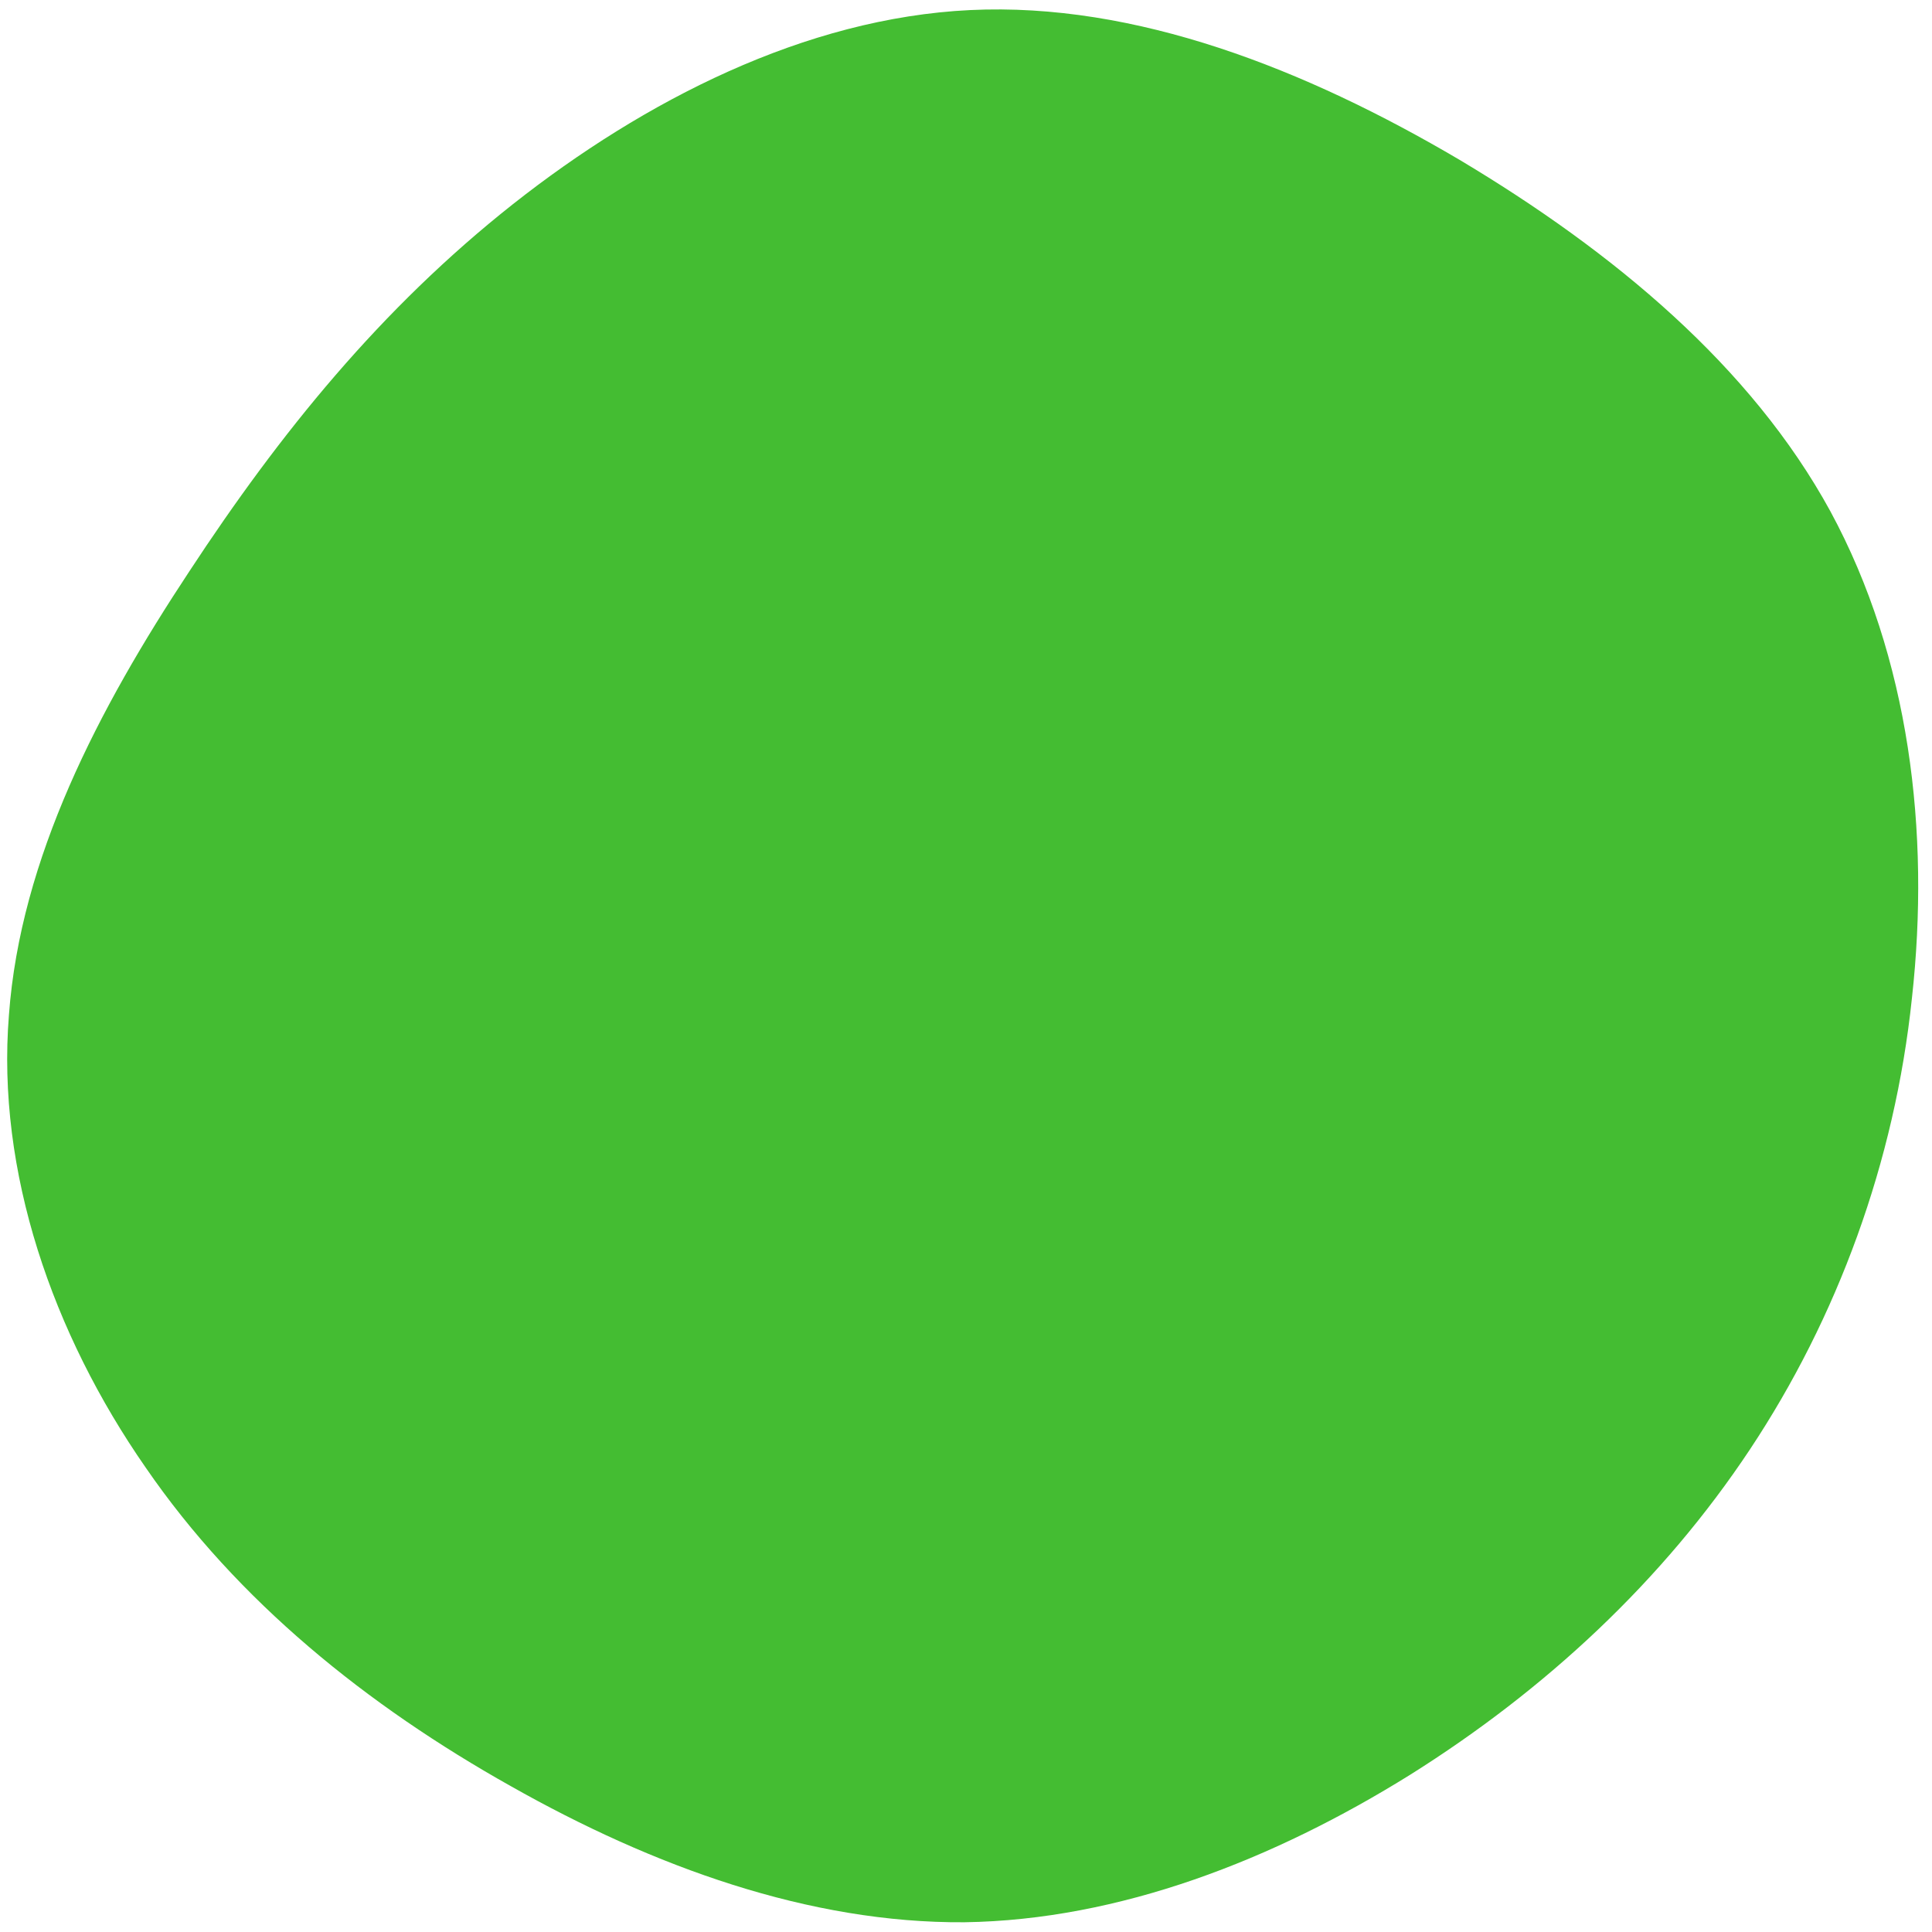 <?xml version="1.0" encoding="UTF-8" standalone="no" ?>
<!DOCTYPE svg PUBLIC "-//W3C//DTD SVG 1.1//EN" "http://www.w3.org/Graphics/SVG/1.1/DTD/svg11.dtd">
<svg xmlns="http://www.w3.org/2000/svg" xmlns:xlink="http://www.w3.org/1999/xlink" version="1.1" width="1080" height="1080" viewBox="0 0 1080 1080" xml:space="preserve">
<desc>Created with Fabric.js 5.2.4</desc>
<defs>
</defs>
<g transform="matrix(1 0 0 1 540 540)" id="8fd913ad-09f8-43a8-ae29-c816820a98d3"  >
<rect style="stroke: none; stroke-width: 1; stroke-dasharray: none; stroke-linecap: butt; stroke-dashoffset: 0; stroke-linejoin: miter; stroke-miterlimit: 4; fill: rgb(255,255,255); fill-rule: nonzero; opacity: 1; visibility: hidden;" vector-effect="non-scaling-stroke"  x="-540" y="-540" rx="0" ry="0" width="1080" height="1080" />
</g>
<g transform="matrix(1 0 0 1 540 540)" id="63f6db3c-e1f5-412f-ba97-7f099c5317fc"  >
</g>
<g transform="matrix(1 0 0 1 540 540)"  >
<g style="" vector-effect="non-scaling-stroke"   >
		<g transform="matrix(1 0 0 1 0 0)"  >
<rect style="stroke: none; stroke-width: 1; stroke-dasharray: none; stroke-linecap: butt; stroke-dashoffset: 0; stroke-linejoin: miter; stroke-miterlimit: 4; fill: rgb(68,189,50); fill-rule: nonzero; opacity: 1; visibility: hidden;" vector-effect="non-scaling-stroke"  x="-540" y="-540" rx="0" ry="0" width="1080" height="1080" />
</g>
		<g transform="matrix(6.42 0 0 6.34 -1.82 -0.1)"  >
<path style="stroke: rgb(0,0,0); stroke-width: 0; stroke-dasharray: none; stroke-linecap: butt; stroke-dashoffset: 0; stroke-linejoin: miter; stroke-miterlimit: 4; fill: rgb(68,189,50); fill-rule: nonzero; opacity: 1;" vector-effect="non-scaling-stroke"  transform=" translate(0.25, 3.73)" d="M 43 -74.8 C 56.4 -66.7 68.4 -56.6 75.3 -43.8 C 82.2 -30.9 84 -15.5 82.4 -0.9 C 80.9 13.6 75.9 27.3 68.3 38.9 C 60.7 50.5 50.5 60.1 38.7 67.6 C 26.8 75.1 13.4 80.4 -0.1 80.6 C -13.6 80.7 -27.2 75.7 -39.6 68.6 C -52.1 61.5 -63.4 52.3 -71.4 40.5 C -79.5 28.7 -84.4 14.4 -83.3 0.6 C -82.3 -13.2 -75.5 -26.4 -67.6 -38.5 C -59.7 -50.7 -50.9 -61.7 -39.4 -70.9 C -28 -80 -14 -87.3 0.4 -88 C 14.8 -88.7 29.6 -82.8 43 -74.8 Z" stroke-linecap="round" />
</g>
</g>
</g>
<g transform="matrix(NaN NaN NaN NaN 0 0)"  >
<g style=""   >
</g>
</g>
</svg>